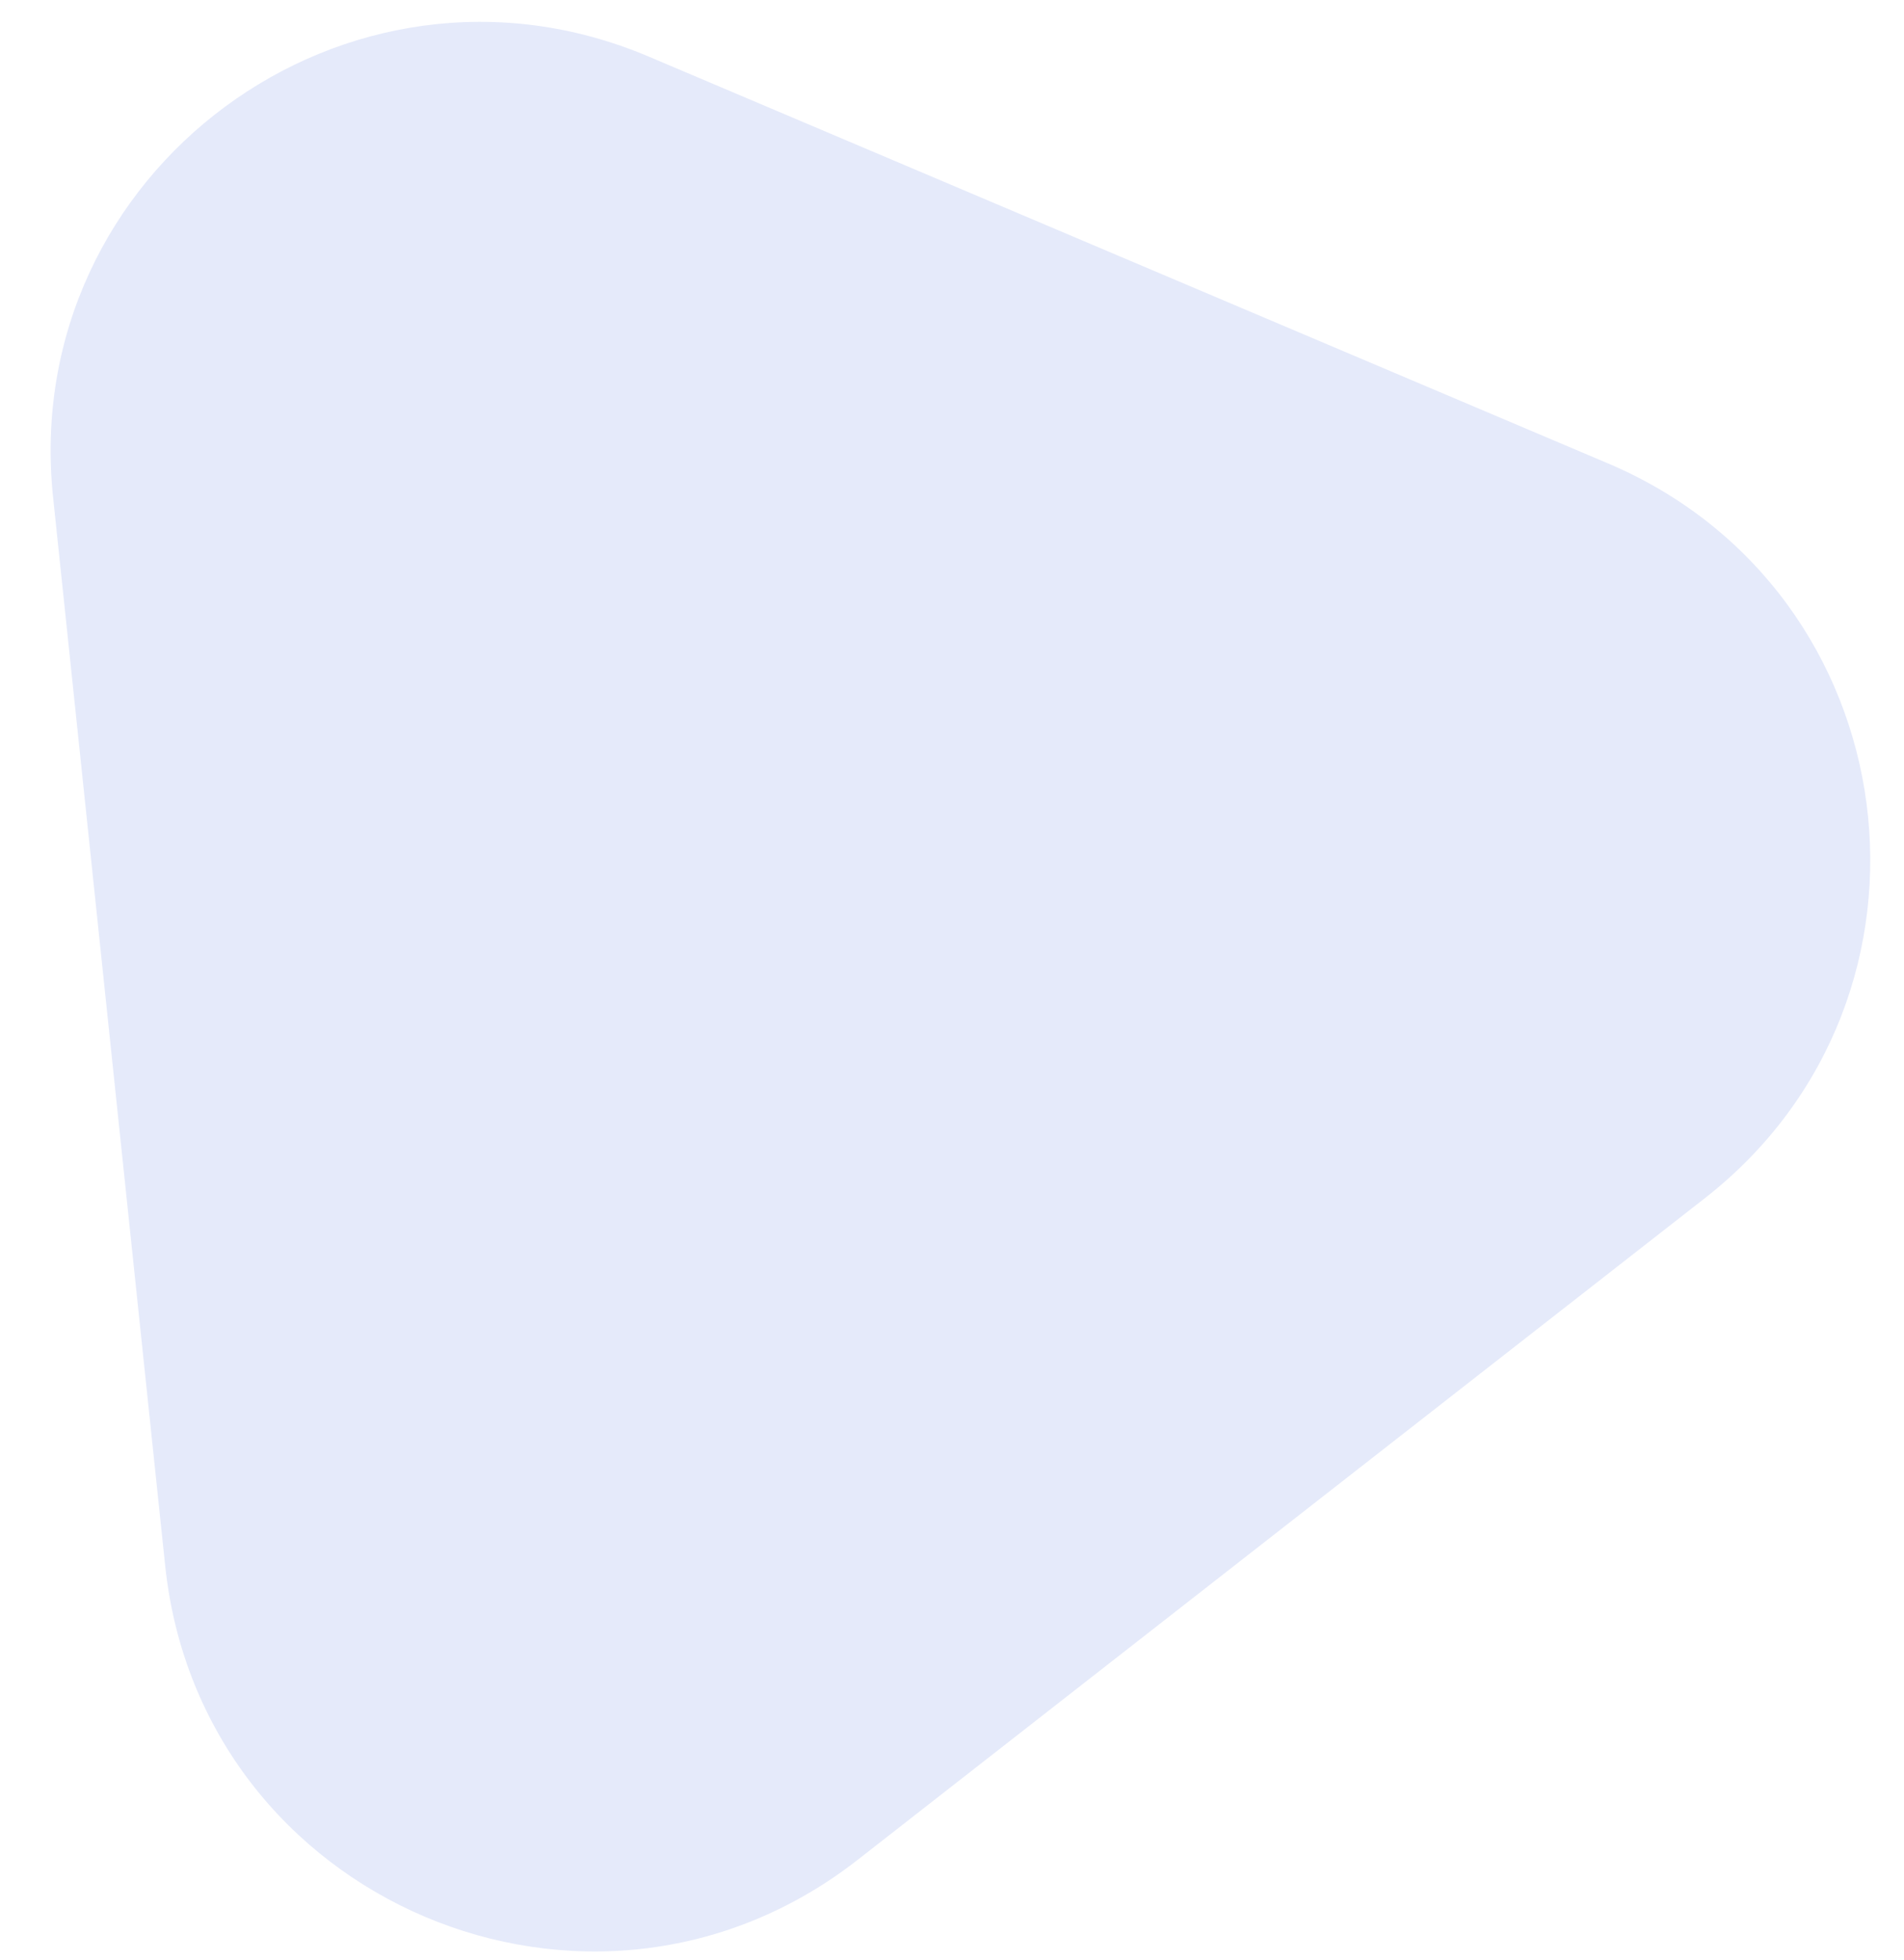<svg width="34" height="35" viewBox="0 0 34 35" fill="none" xmlns="http://www.w3.org/2000/svg">
<path fill-rule="evenodd" clip-rule="evenodd" d="M15.316 33.217C10.562 36.93 3.58 33.965 2.95 27.966L0.948 8.882C0.337 3.063 6.198 -1.274 11.585 1.011L28.715 8.277C34.104 10.563 35.057 17.796 30.444 21.4L15.316 33.217Z" fill="#E5EAFA"/>
</svg>
